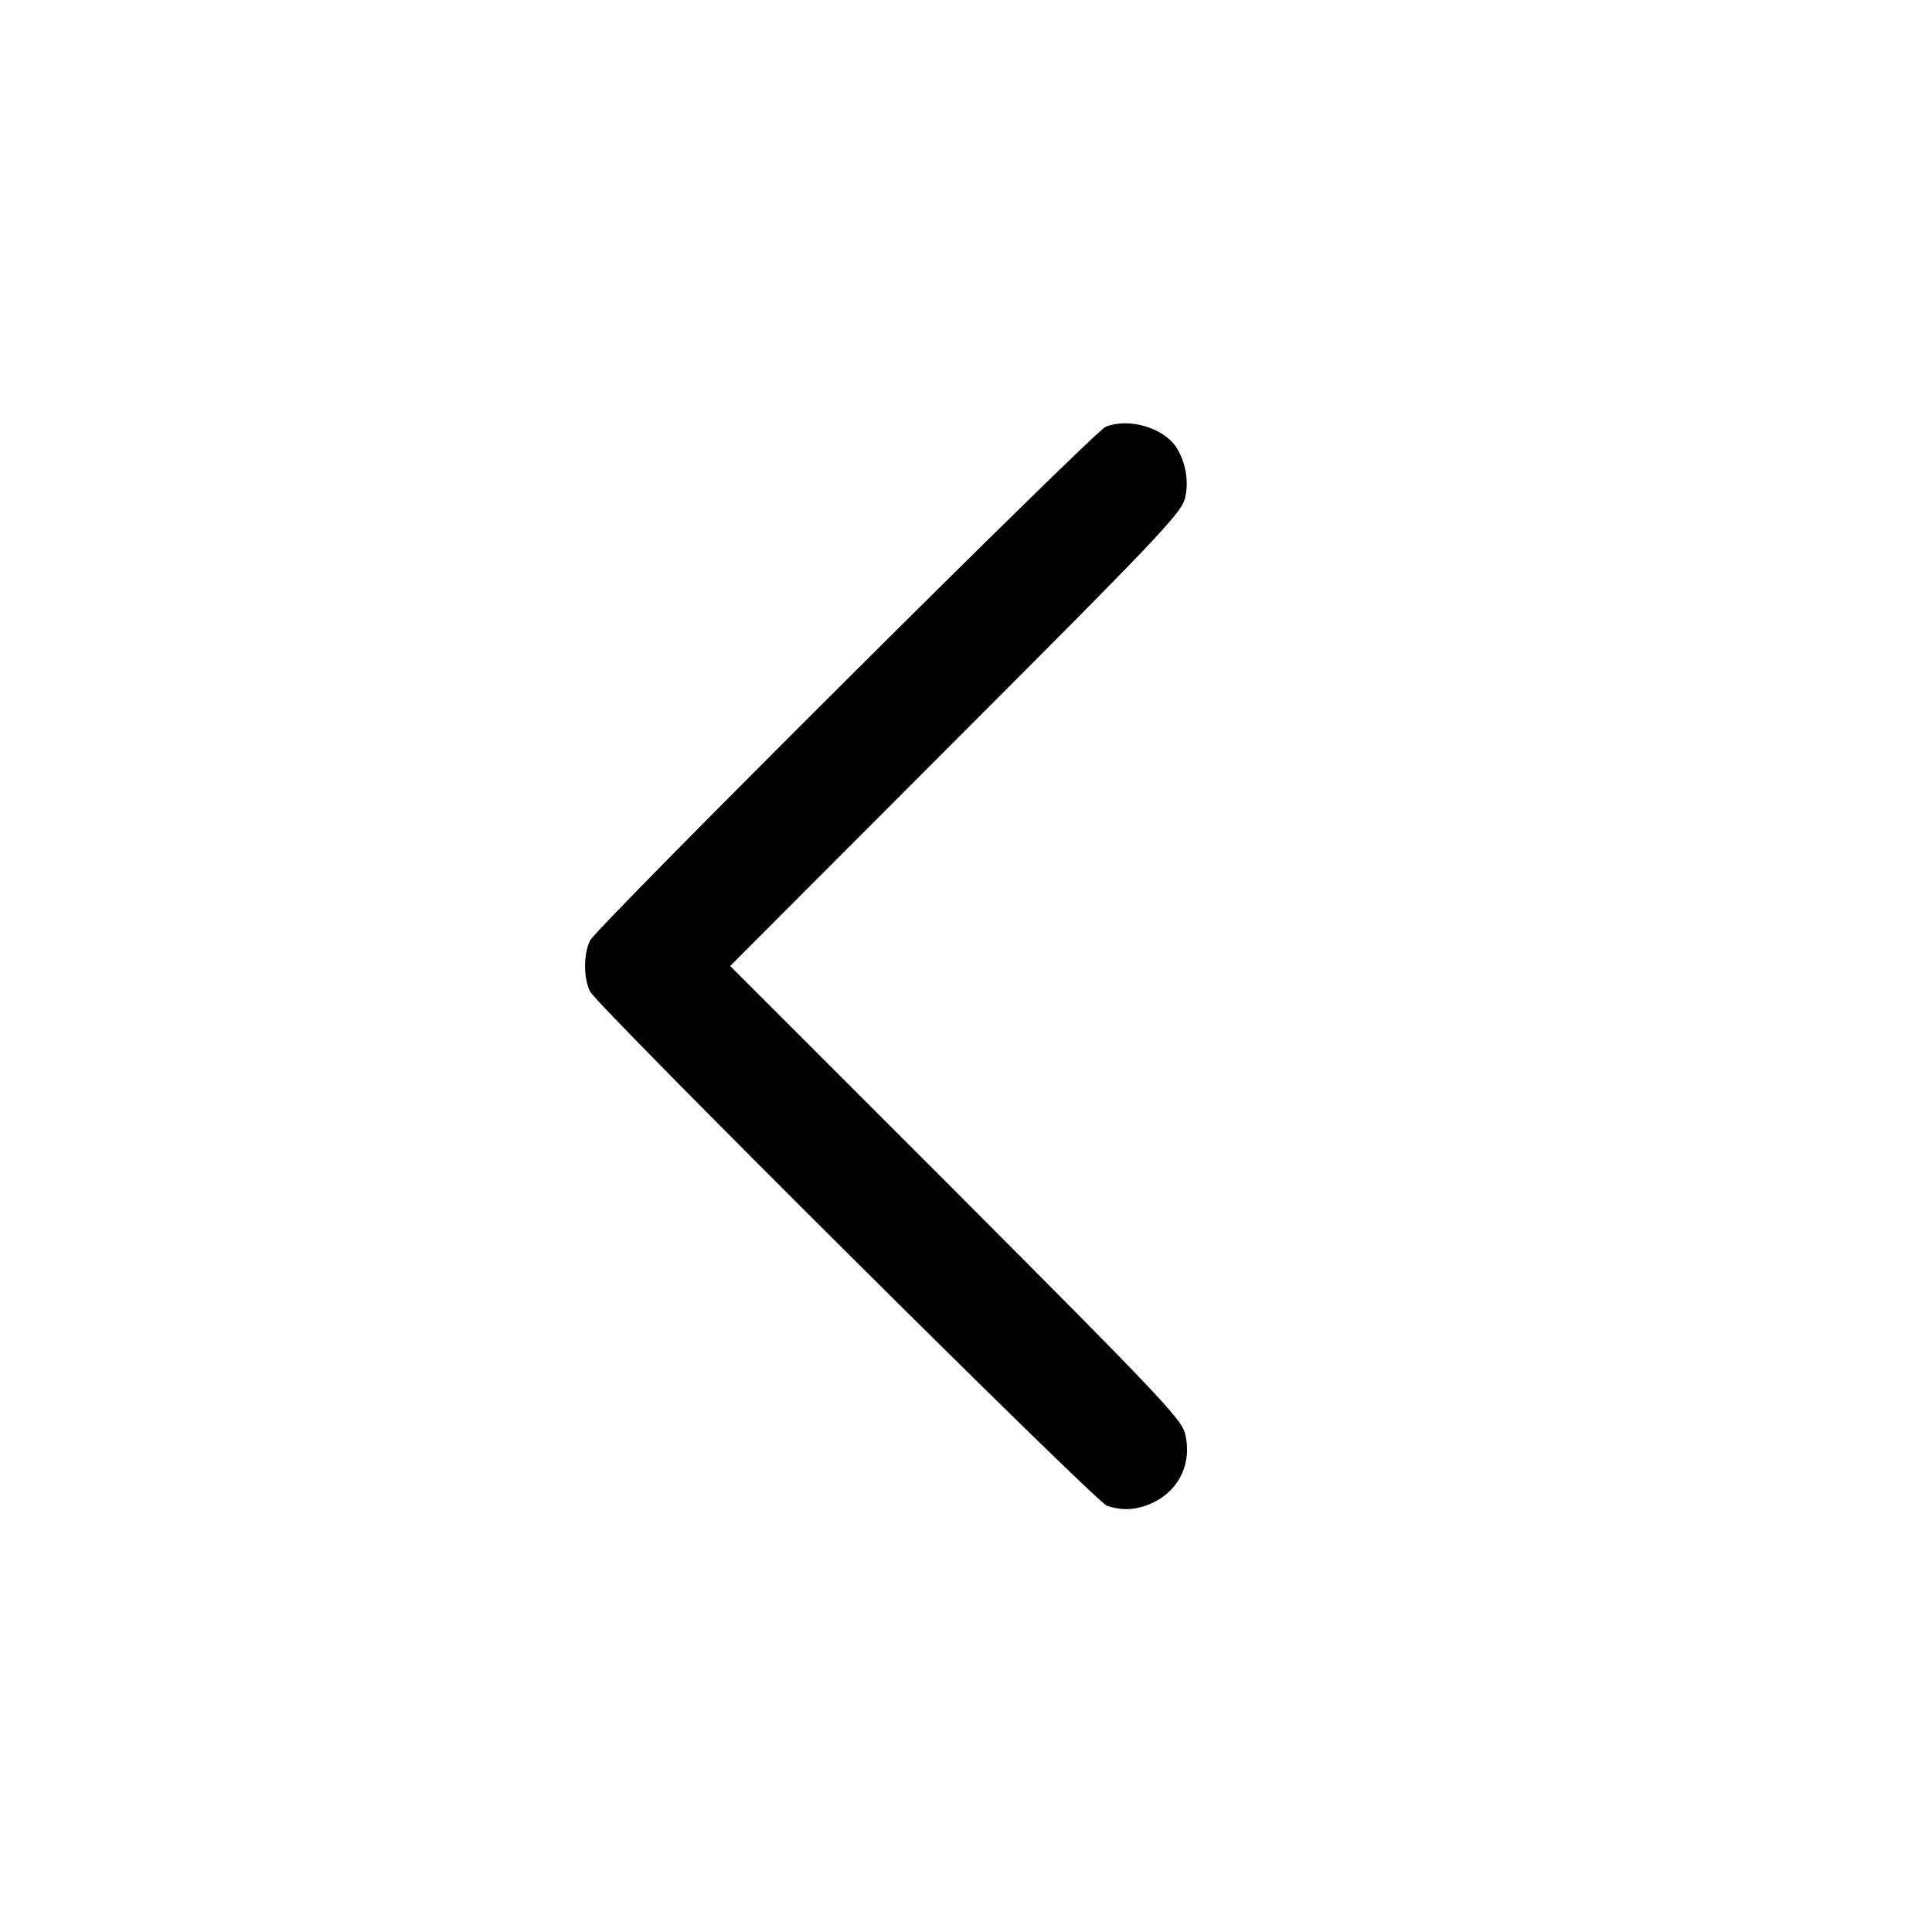 <?xml version="1.0" standalone="no"?>
<!DOCTYPE svg PUBLIC "-//W3C//DTD SVG 20010904//EN"
 "http://www.w3.org/TR/2001/REC-SVG-20010904/DTD/svg10.dtd">
<svg version="1.0" xmlns="http://www.w3.org/2000/svg"
 width="512pt" height="512pt" viewBox="0 0 512 512"
 preserveAspectRatio="xMidYMid meet">

<g transform="translate(0,512) scale(0.1,-0.1)"
fill="#000000" stroke="none">
<path d="M2930 3989 c-30 -12 -1345 -1322 -1366 -1361 -18 -35 -18 -101 0
-136 23 -42 1337 -1350 1369 -1362 42 -15 83 -12 127 10 68 35 100 107 80 183
-10 37 -78 109 -608 640 l-597 597 597 598 c530 530 598 602 608 640 12 46 2
100 -25 140 -36 50 -125 75 -185 51z"/>
</g>
</svg>
